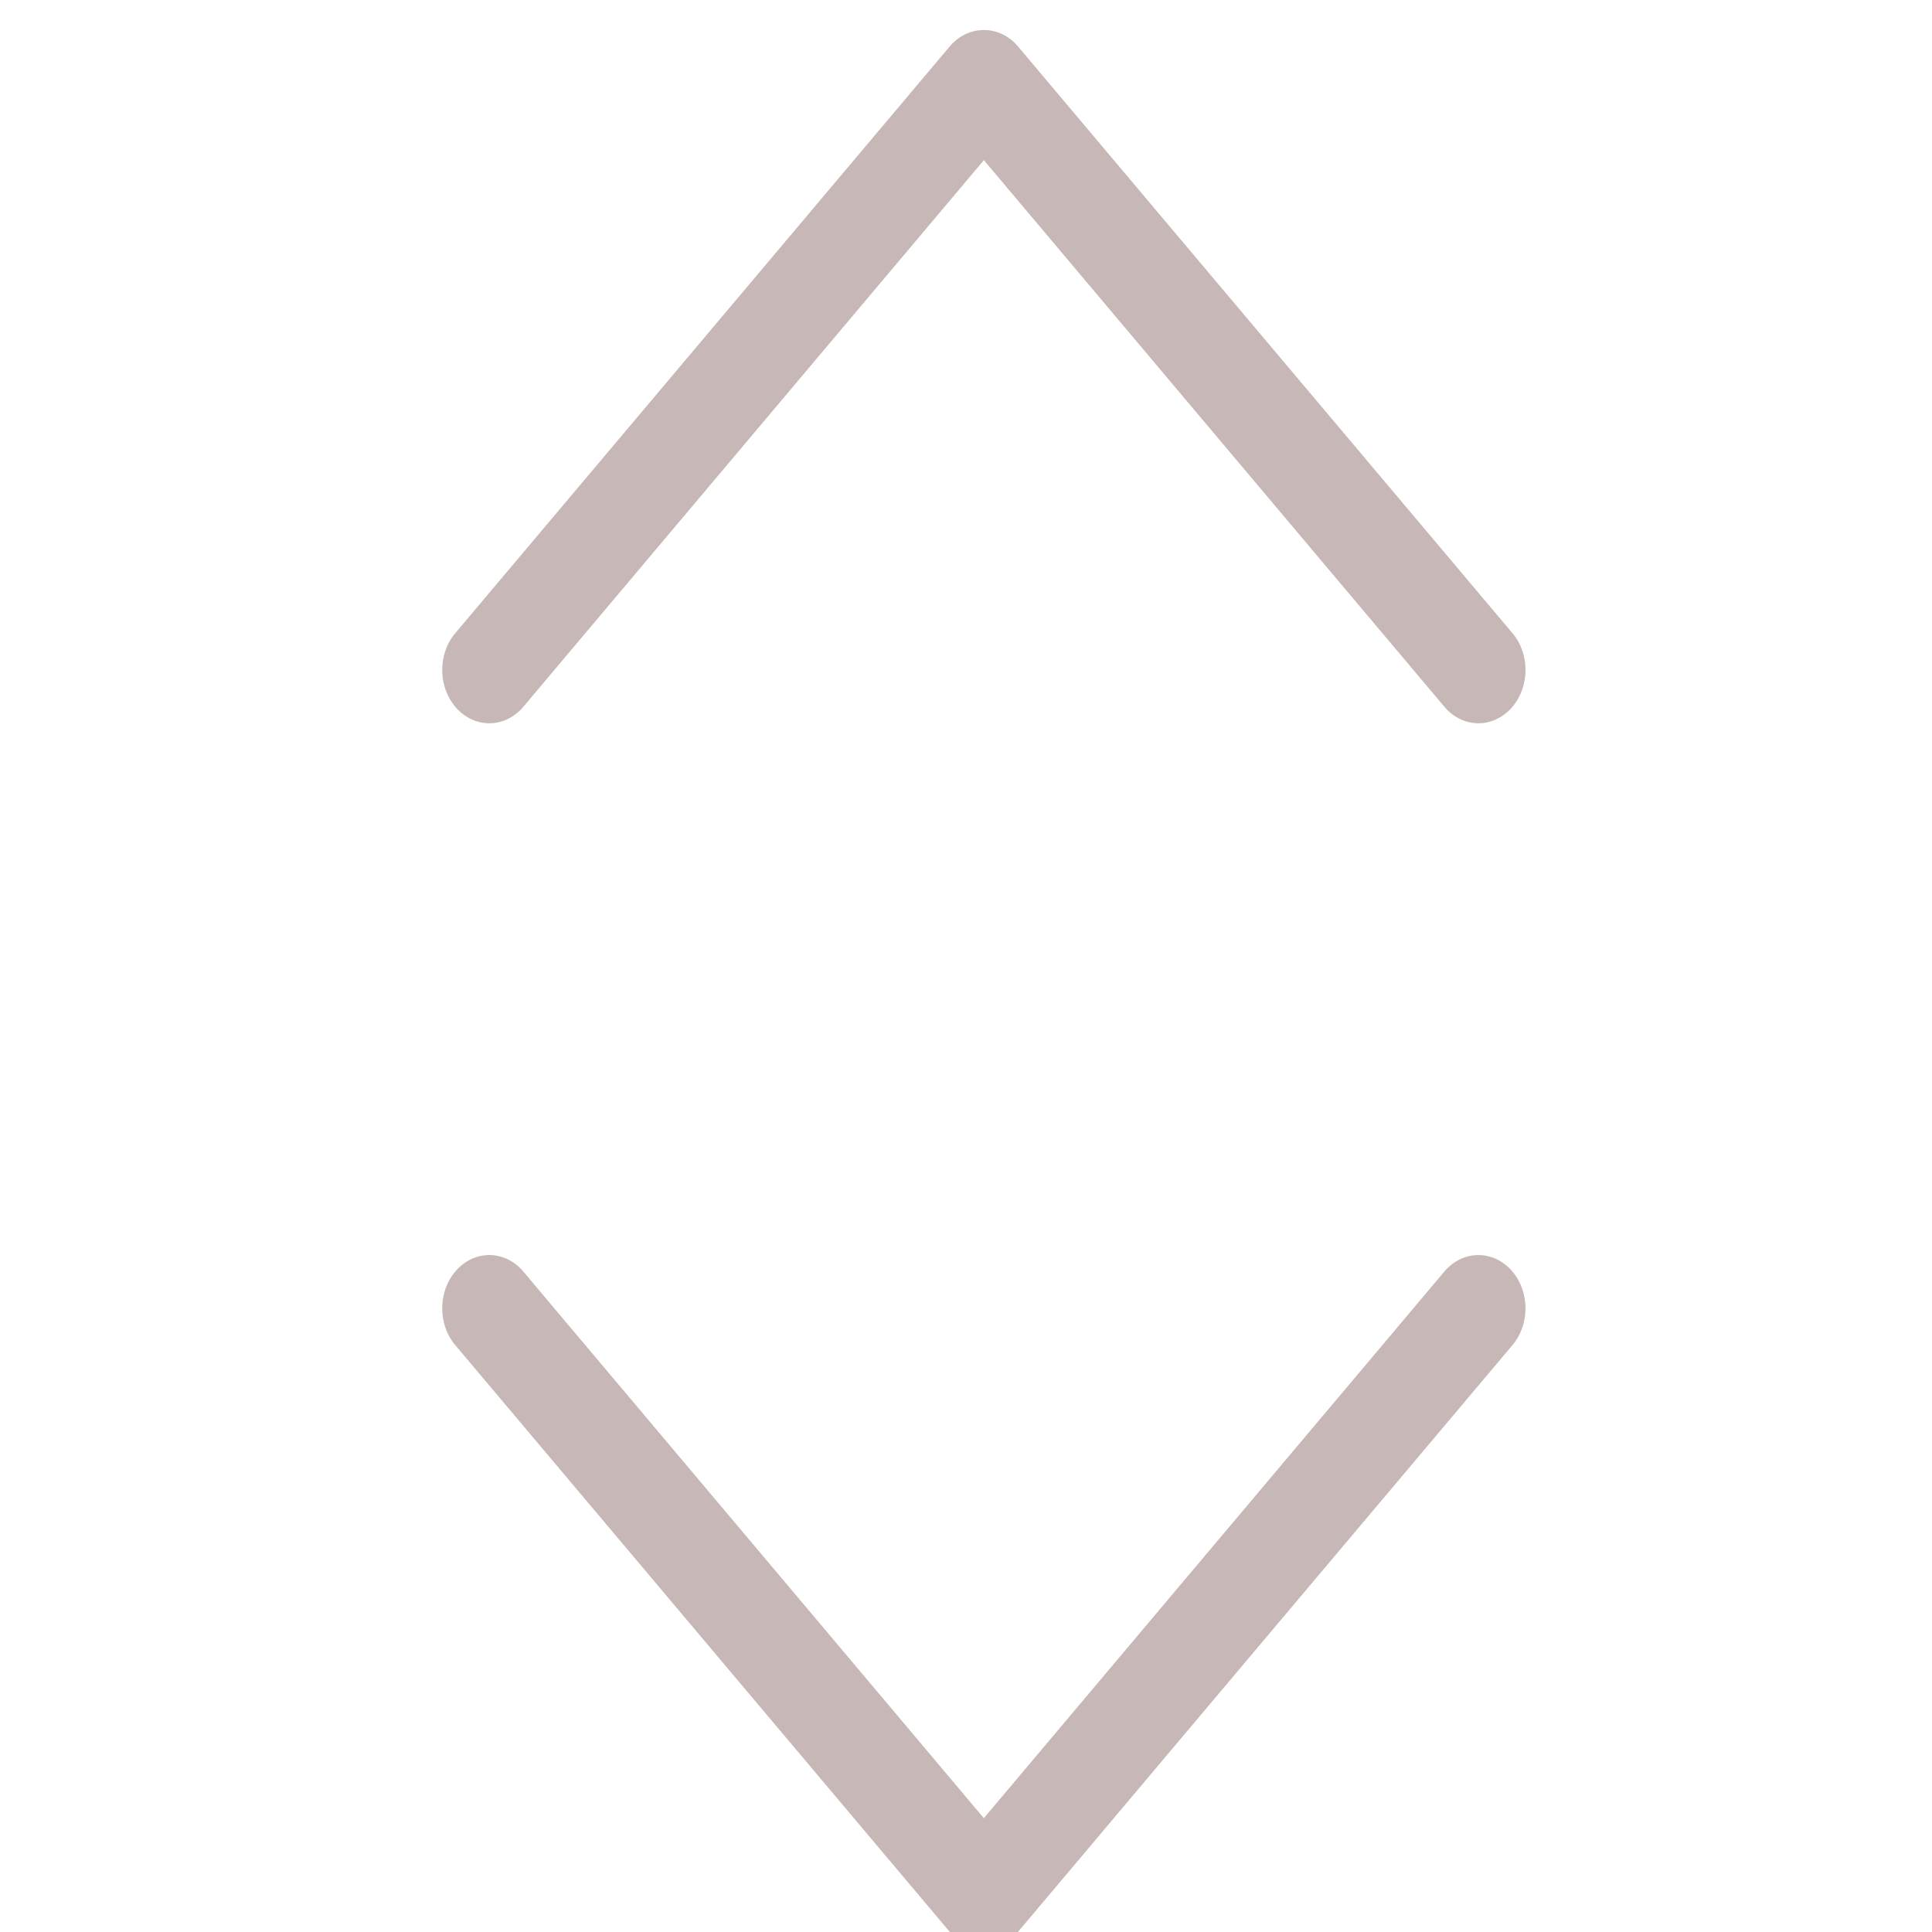 <?xml version="1.0" encoding="UTF-8" standalone="no"?>
<svg
   xmlns:dc="http://purl.org/dc/elements/1.1/"
   xmlns:cc="http://creativecommons.org/ns#"
   xmlns:rdf="http://www.w3.org/1999/02/22-rdf-syntax-ns#"
   xmlns:svg="http://www.w3.org/2000/svg"
   xmlns="http://www.w3.org/2000/svg"
   xmlns:sodipodi="http://sodipodi.sourceforge.net/DTD/sodipodi-0.dtd"
   xmlns:inkscape="http://www.inkscape.org/namespaces/inkscape"
   version="1.1"
   x="0px"
   y="0px"
   viewBox="0 0 48 48"
   id="svg2"
   inkscape:version="0.91 r13725"
   sodipodi:docname="elevator.svg"
   width="48"
   height="48">
  <defs
     id="defs10" />
  <sodipodi:namedview
     pagecolor="#ffffff"
     bordercolor="#666666"
     borderopacity="1"
     objecttolerance="10"
     gridtolerance="10"
     guidetolerance="10"
     inkscape:pageopacity="0"
     inkscape:pageshadow="2"
     inkscape:window-width="1215"
     inkscape:window-height="776"
     id="namedview8"
     showgrid="false"
     fit-margin-left="4"
     fit-margin-top="4"
     fit-margin-right="4"
     fit-margin-bottom="4"
     inkscape:zoom="1.888"
     inkscape:cx="-15.350999"
     inkscape:cy="13.713156"
     inkscape:window-x="65"
     inkscape:window-y="24"
     inkscape:window-maximized="1"
     inkscape:current-layer="svg2"
     showborder="false" />
  <g
     transform="matrix(0.585,0,0,0.662,-4.795,-638.976)"
     id="g4"
     style="fill:#c8b7b7;fill-opacity:1">
    <path
       style="color:#000000;text-indent:0;text-transform:none;direction:ltr;block-progression:tb;baseline-shift:baseline;display:inline;overflow:visible;visibility:visible;fill:#c8b7b7;fill-opacity:1;stroke:none;marker:none;enable-background:accumulate"
       d="m 49.793,966.356 a 1.999,2 0 0 0 -1.249,0.594 l -20.982,22.002 a 1.999,2 0 1 0 2.873,2.781 l 19.546,-20.502 19.546,20.502 a 1.999,2 0 1 0 2.873,-2.781 L 51.417,966.95 a 1.999,2 0 0 0 -1.624,-0.594 z m -20.982,45.973 a 1.999,2 0 0 0 -1.249,3.406 l 20.982,22.002 a 1.999,2 0 0 0 2.873,0 l 20.982,-22.002 a 1.999,2 0 1 0 -2.873,-2.781 l -19.546,20.502 -19.546,-20.502 a 1.999,2 0 0 0 -1.624,-0.625 z"
       visibility="visible"
       display="inline"
       overflow="visible"
       id="path6"
       inkscape:connector-curvature="0" />
  </g>
</svg>
